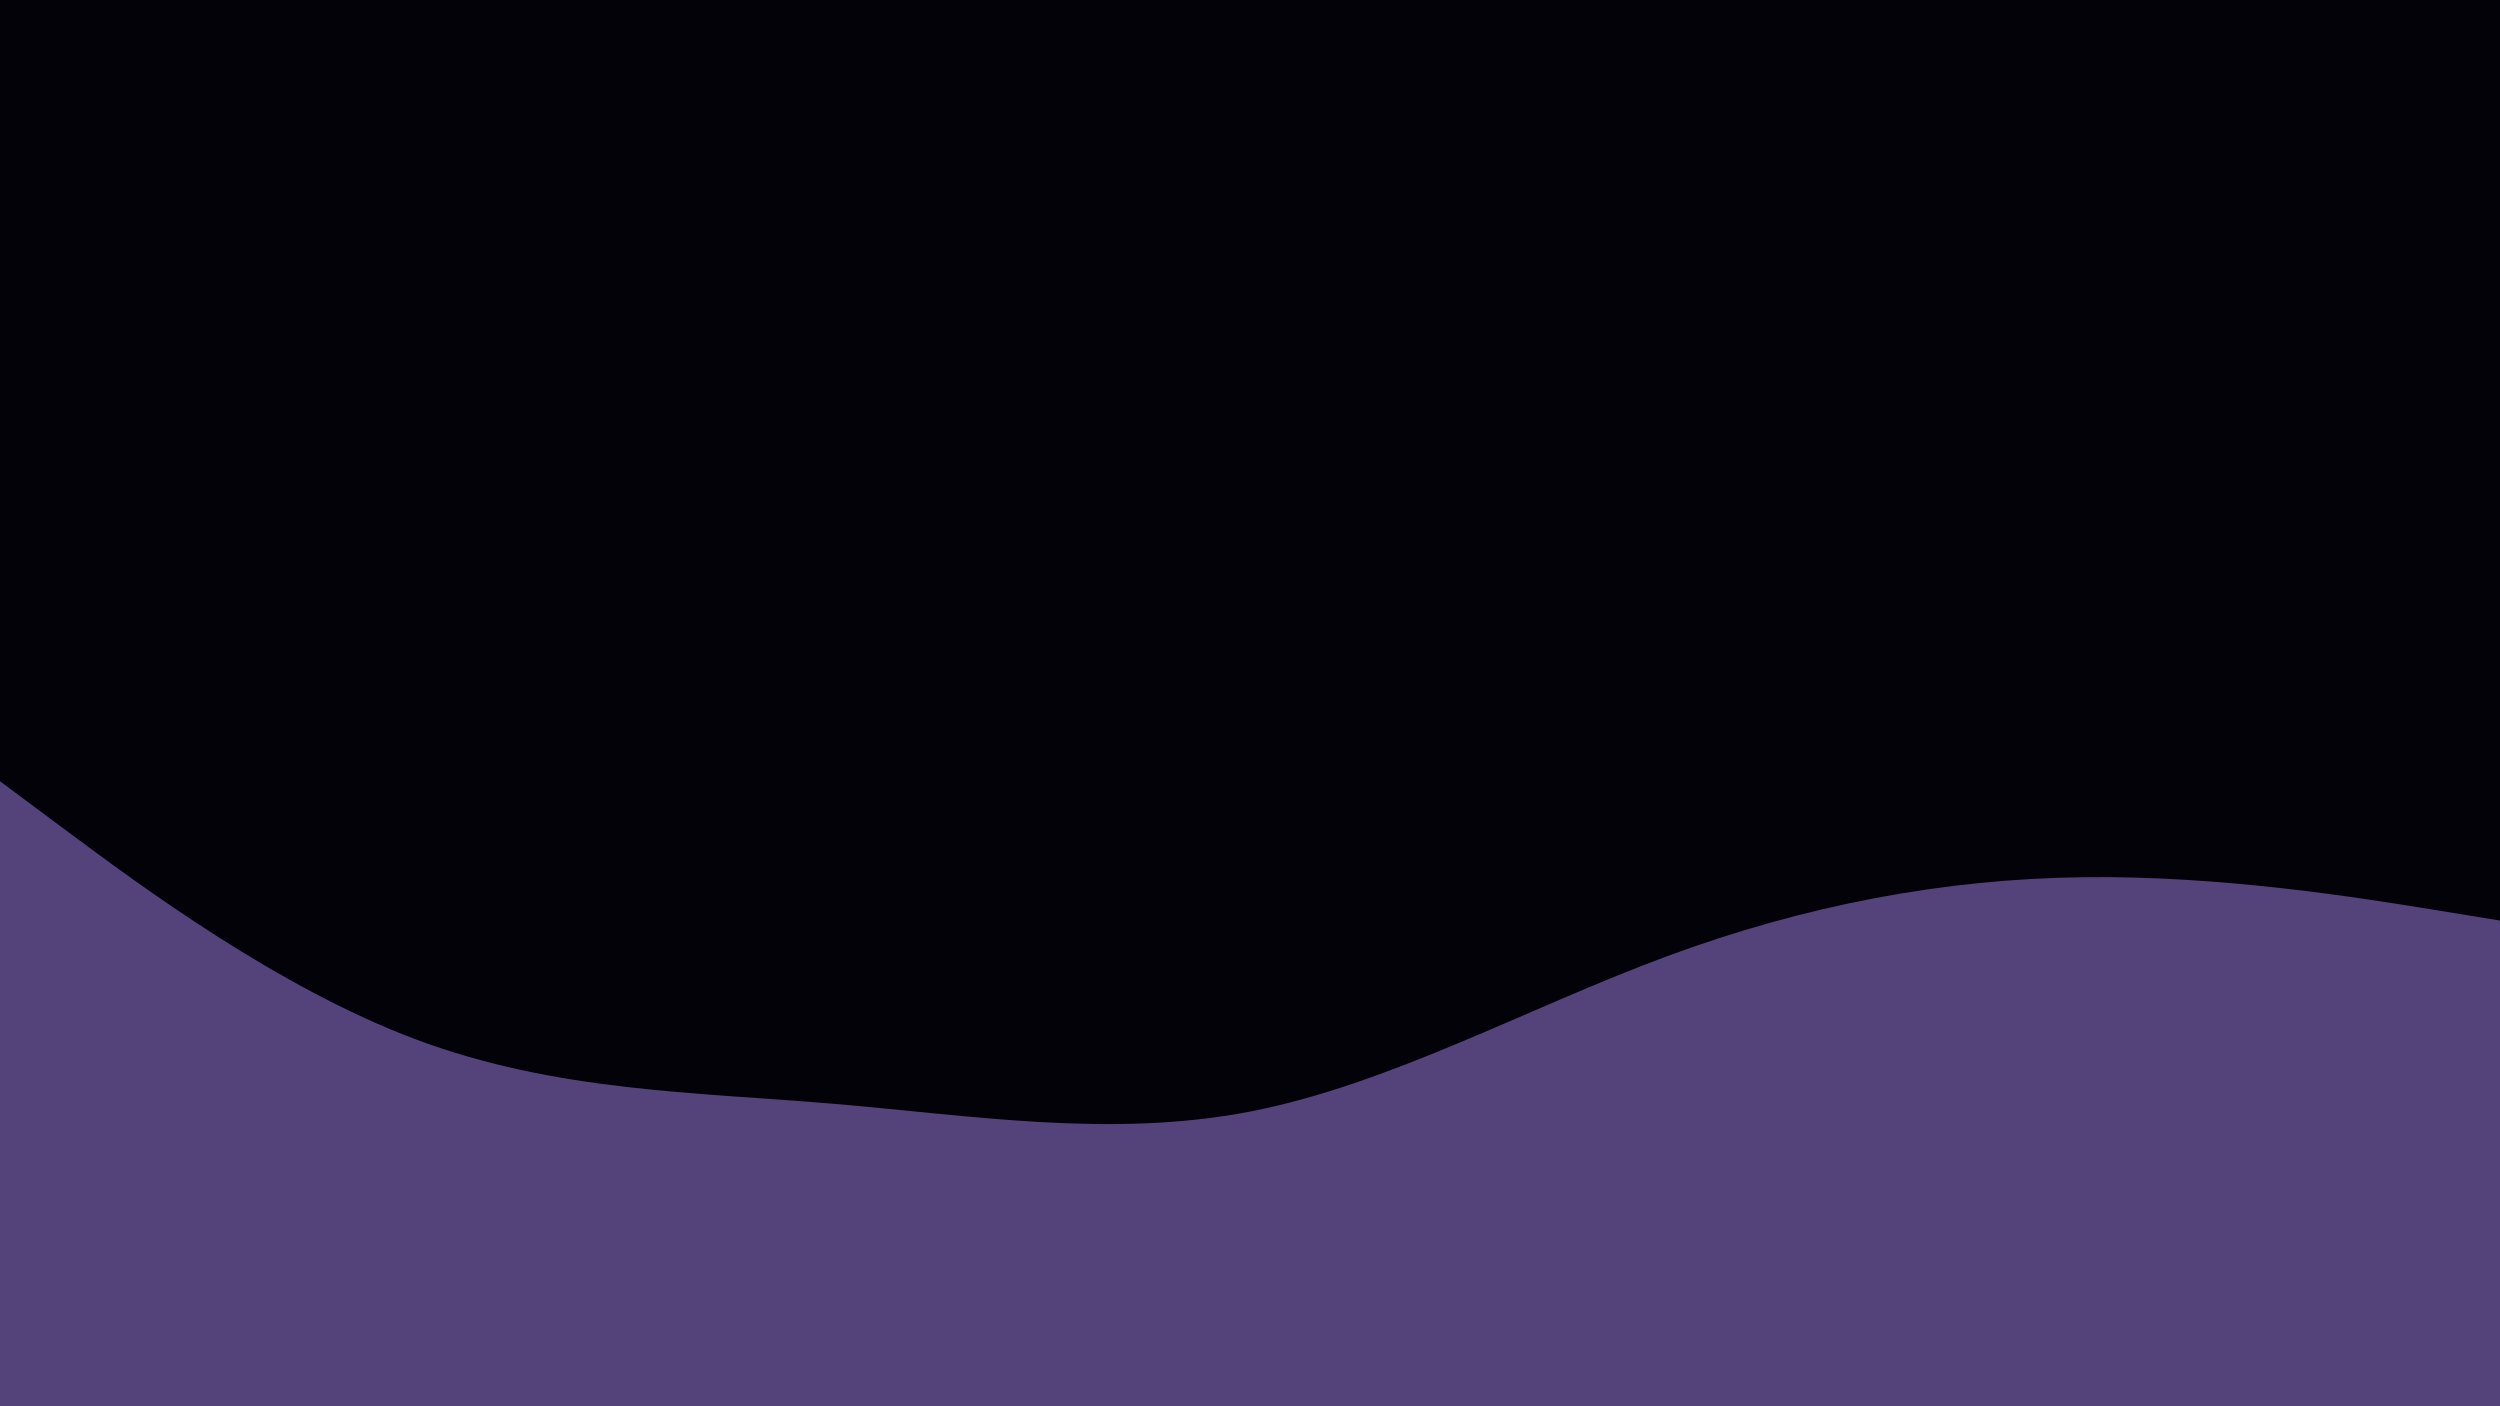 <svg id="visual" viewBox="0 0 1920 1080" width="1920" height="1080" xmlns="http://www.w3.org/2000/svg" xmlns:xlink="http://www.w3.org/1999/xlink" version="1.1"><rect x="0" y="0" width="1920" height="1080" fill="#030209"></rect><path d="M0 600L53.3 639.7C106.7 679.3 213.3 758.7 320 798.5C426.7 838.3 533.3 838.7 640 847.7C746.7 856.7 853.3 874.3 960 853.7C1066.7 833 1173.3 774 1280 734.5C1386.7 695 1493.3 675 1600 673.7C1706.7 672.3 1813.3 689.7 1866.7 698.3L1920 707L1920 1081L1866.7 1081C1813.3 1081 1706.7 1081 1600 1081C1493.3 1081 1386.7 1081 1280 1081C1173.3 1081 1066.7 1081 960 1081C853.3 1081 746.7 1081 640 1081C533.3 1081 426.7 1081 320 1081C213.3 1081 106.7 1081 53.3 1081L0 1081Z" fill="#54437a" stroke-linecap="round" stroke-linejoin="miter"></path></svg>